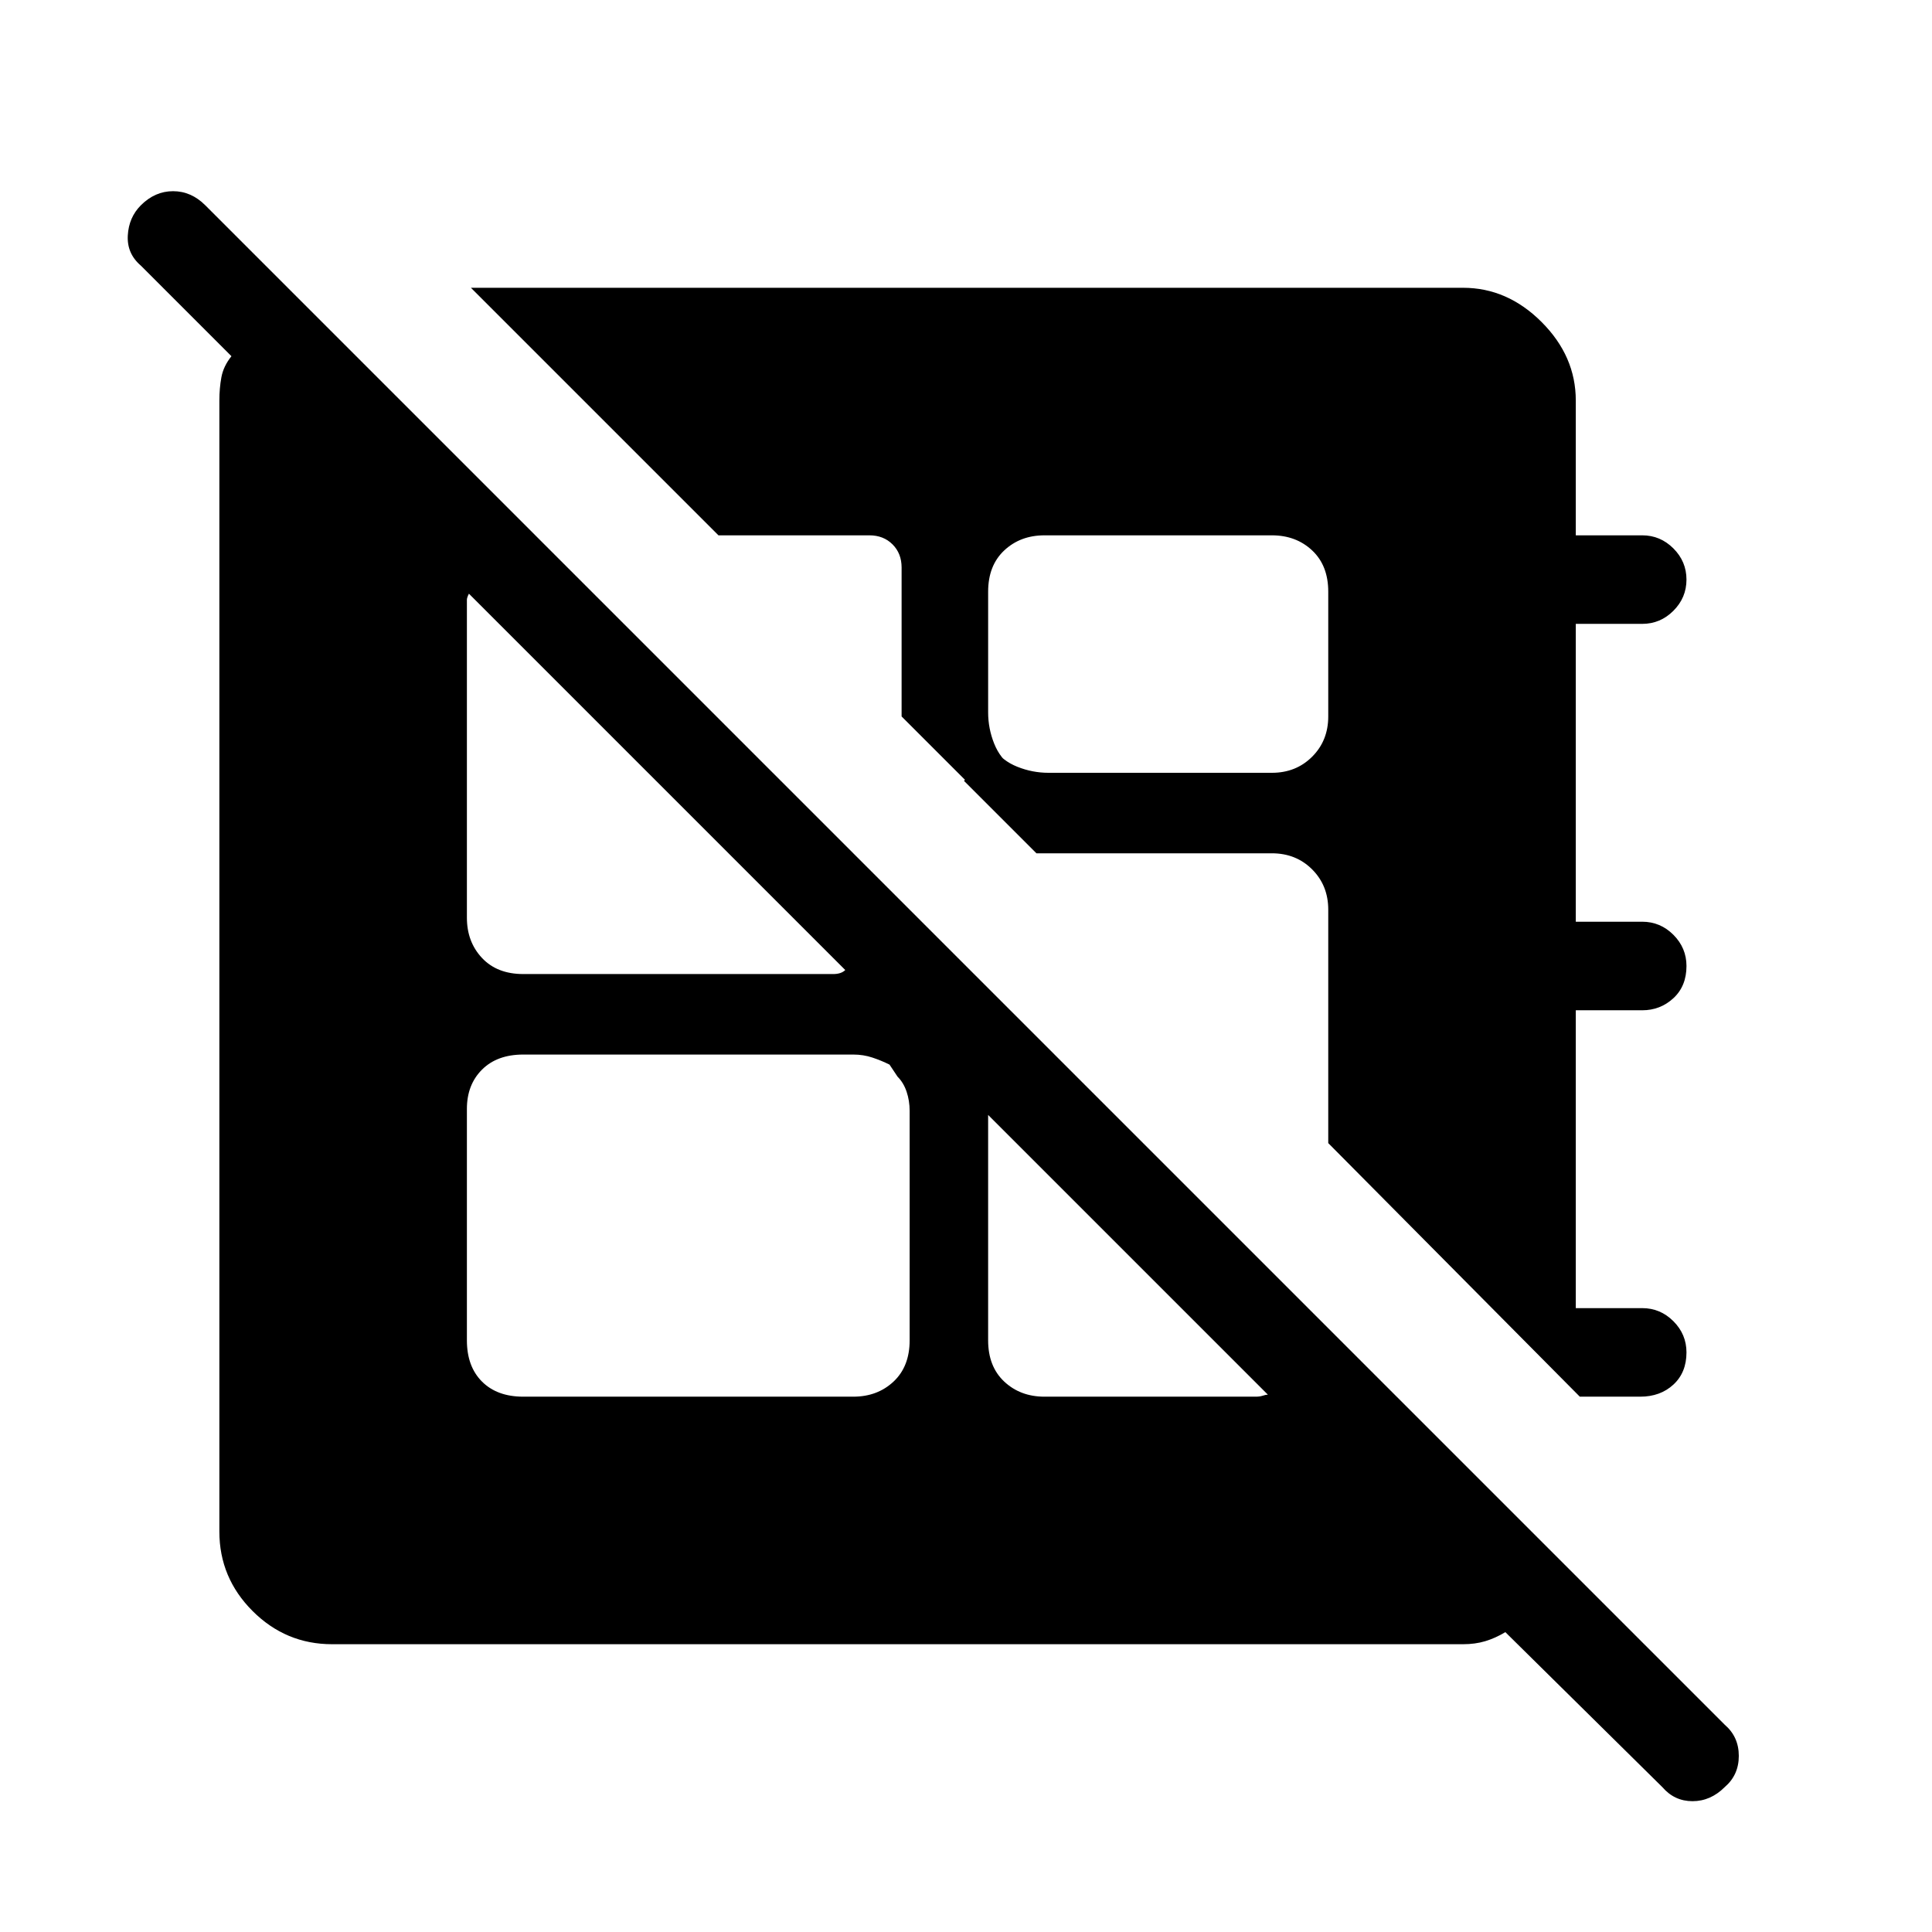 <svg xmlns="http://www.w3.org/2000/svg" height="48" width="48"><path d="M39.25 34.7 33 28.4v-5.8q0-.6-.4-1t-1-.4h-5.85l-1.8-1.8.75-.8q.2.3.575.45.375.15.775.15h5.55q.6 0 1-.4t.4-1v-3.1q0-.65-.4-1.025-.4-.375-1-.375h-5.65q-.6 0-1 .375t-.4 1.025v3q0 .4.15.775t.45.575l-.75.75-2-2v-3.7q0-.35-.225-.575-.225-.225-.575-.225h-3.75L11.7 7.15h24.65q1.1 0 1.95.85.85.85.85 1.95v3.35h1.65q.45 0 .775.325t.325.775q0 .45-.325.775t-.775.325h-1.65v7.4h1.65q.45 0 .775.325T41.9 24q0 .5-.325.8-.325.3-.775.3h-1.65v7.4h1.65q.45 0 .775.325t.325.775q0 .5-.325.8-.325.3-.825.3Zm2.05 9.7-3.9-3.85q-.25.15-.5.225-.25.075-.55.075H8.25q-1.15 0-1.975-.825-.825-.825-.825-1.975V9.95q0-.3.05-.575.05-.275.25-.525L3.5 6.6q-.35-.3-.325-.75.025-.45.325-.75.35-.35.8-.35.45 0 .8.35l37.75 37.75q.35.3.35.775 0 .475-.35.775-.35.35-.8.35-.45 0-.75-.35Zm-15.35-9.7h5.25q.1 0 .175-.025.075-.025.125-.025l-6.95-6.95v5.6q0 .65.4 1.025.4.375 1 .375ZM13 34.7h8.2q.6 0 1-.375t.4-1.025v-5.7q0-.25-.075-.475-.075-.225-.225-.375l-.2-.3q-.2-.1-.425-.175-.225-.075-.475-.075H13q-.65 0-1.025.375-.375.375-.375.975v5.75q0 .65.375 1.025.375.375 1.025.375Zm0-10.5h7.7q.1 0 .175-.025.075-.025.125-.075l-9.35-9.35q-.05.1-.05.15v7.9q0 .6.375 1t1.025.4Z"/></svg>